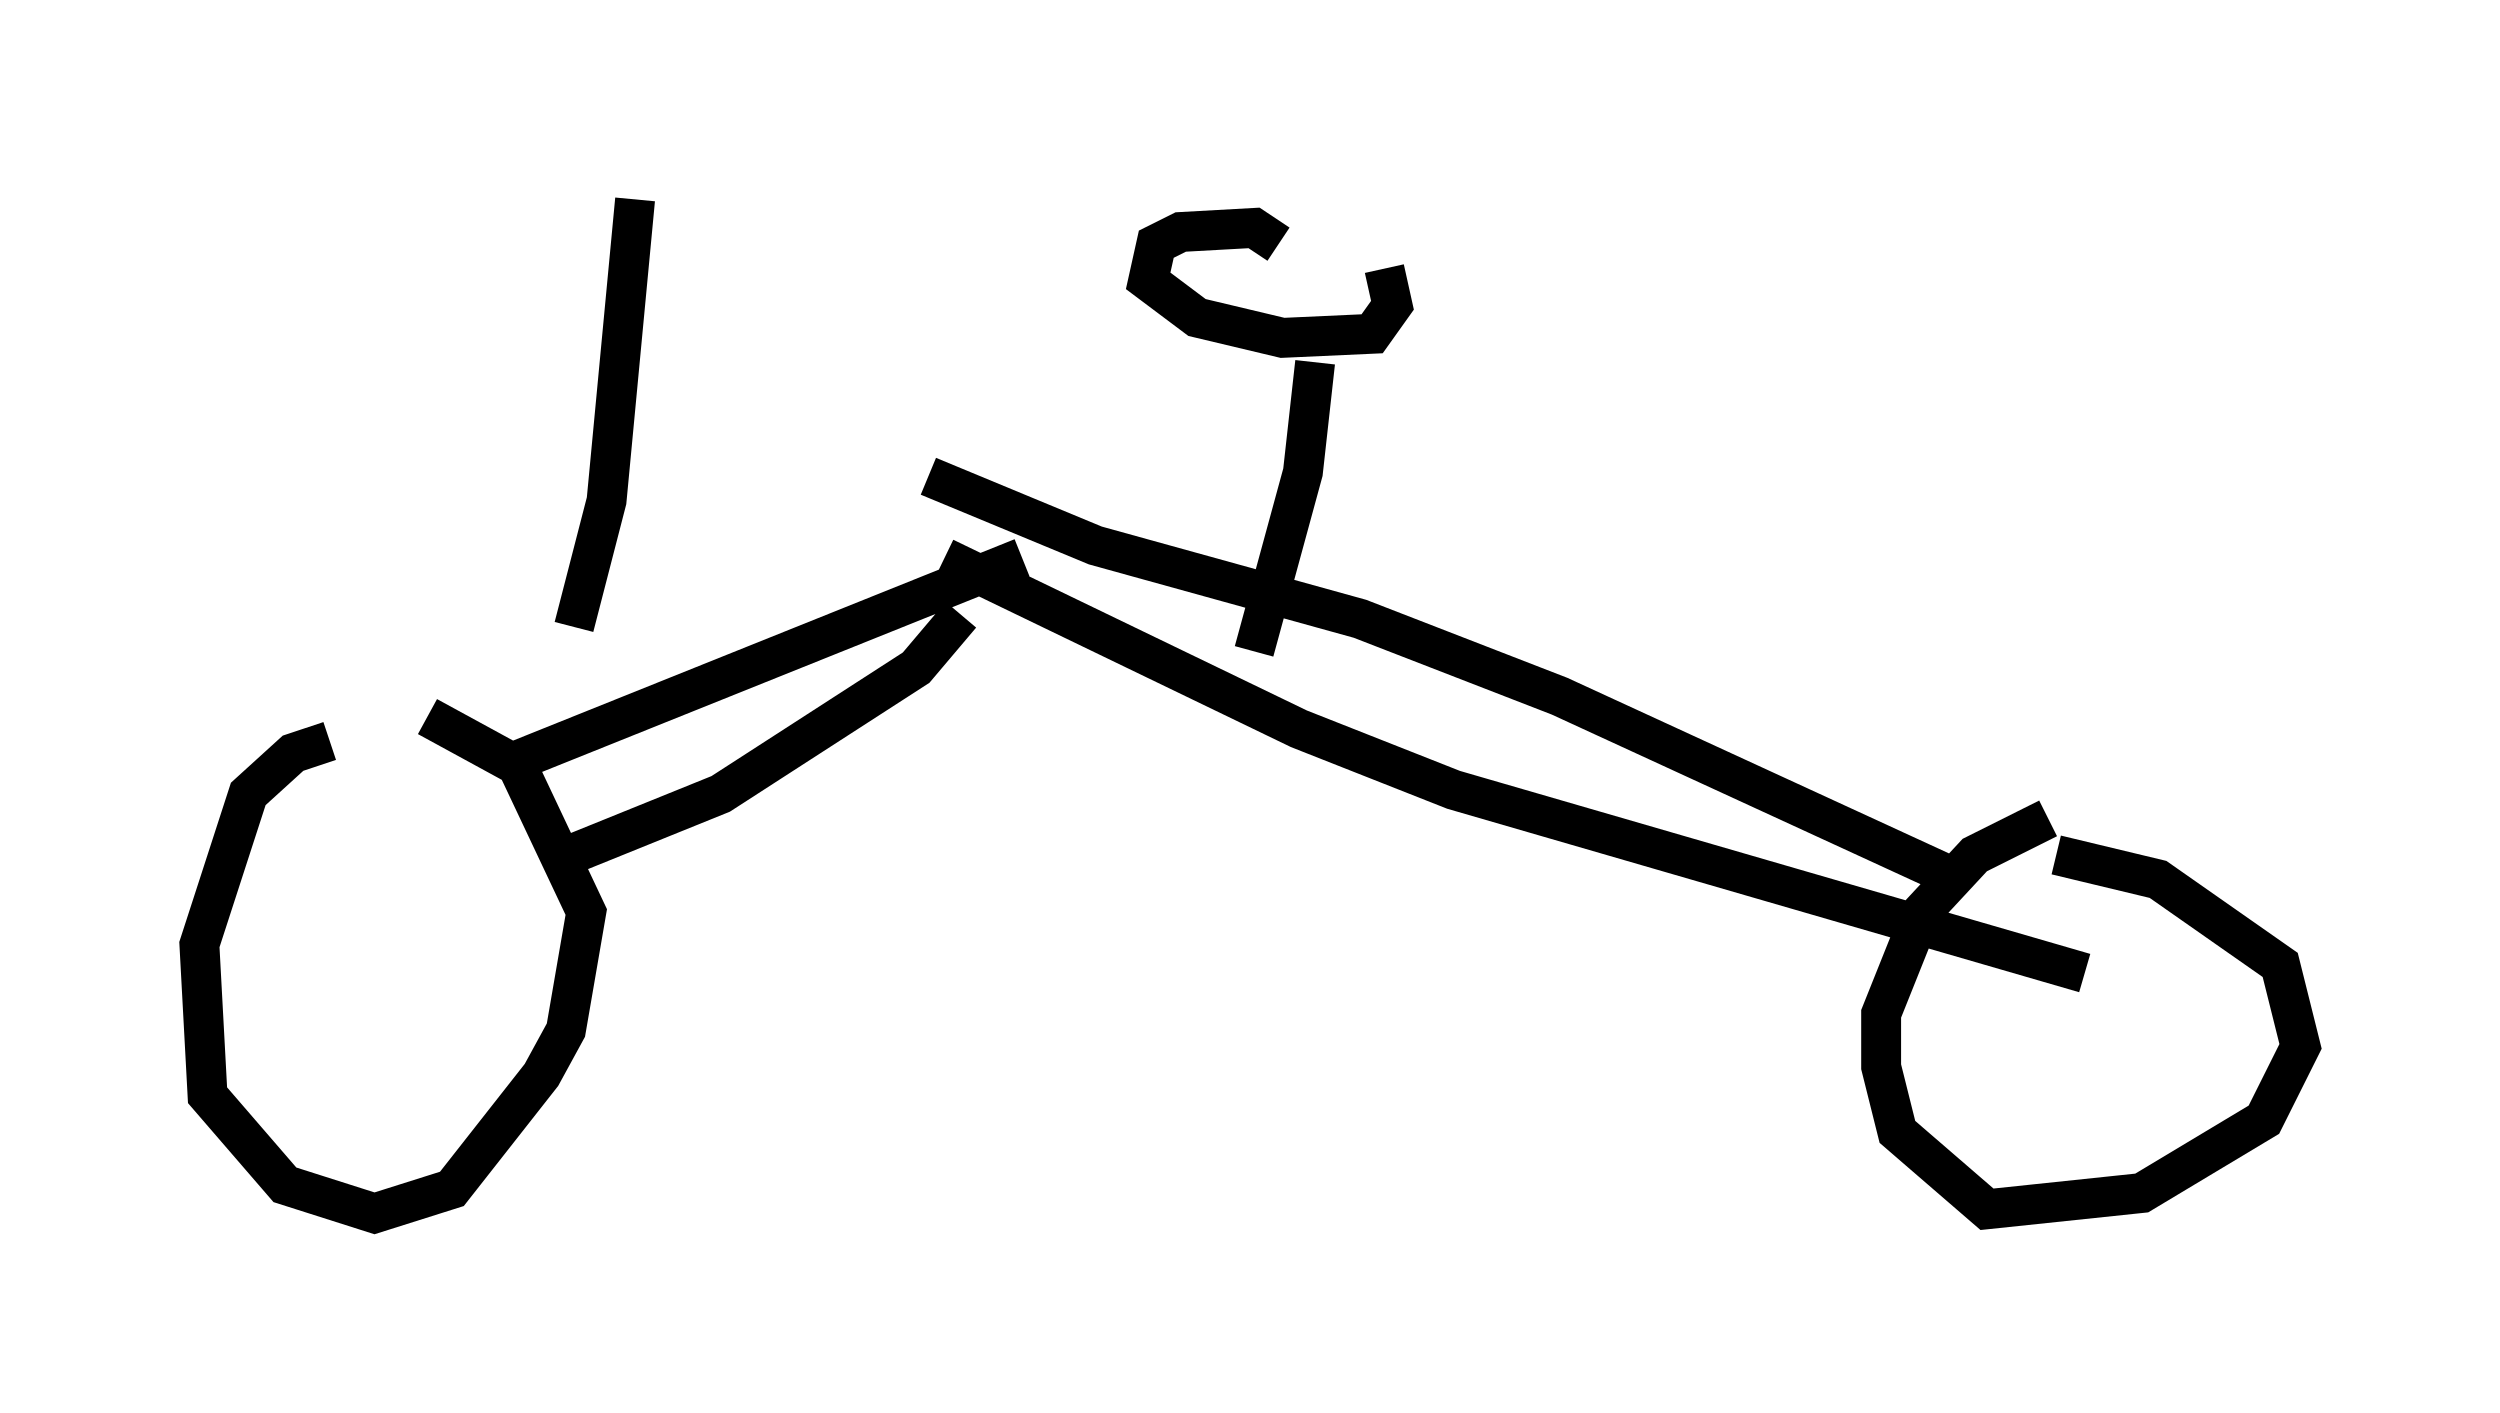 <?xml version="1.0" encoding="utf-8" ?>
<svg baseProfile="full" height="35.419" version="1.1" width="62.676" xmlns="http://www.w3.org/2000/svg" xmlns:ev="http://www.w3.org/2001/xml-events" xmlns:xlink="http://www.w3.org/1999/xlink"><defs /><rect fill="white" height="35.419" width="62.676" x="0" y="0" /><path d="M11.329, 18.781 m-3.063, -0.204 l-0.919, 0.306 -1.123, 1.021 l-1.225, 3.777 0.204, 3.777 l1.94, 2.246 2.246, 0.715 l1.94, -0.613 2.246, -2.858 l0.613, -1.123 0.51, -2.96 l-1.735, -3.675 -2.246, -1.225 m40.63, 2.552 l-1.838, 0.919 -1.327, 1.429 l-1.021, 2.552 0.0, 1.327 l0.408, 1.633 2.246, 1.94 l3.879, -0.408 3.063, -1.838 l0.919, -1.838 -0.51, -2.042 l-3.063, -2.144 -2.552, -0.613 m-37.771, 0.204 l4.288, -1.735 4.9, -3.165 l1.123, -1.327 m-11.433, 3.777 l12.965, -5.206 m-2.348, -2.042 l4.185, 1.735 6.635, 1.838 l5.002, 1.94 10.208, 4.696 m-25.623, -8.167 l8.881, 4.288 3.879, 1.531 l15.823, 4.594 m-19.294, -15.313 l-0.306, 2.756 -1.225, 4.492 m0.613, -10.208 l-0.613, -0.408 -1.838, 0.102 l-0.613, 0.306 -0.204, 0.919 l1.225, 0.919 2.144, 0.51 l2.246, -0.102 0.51, -0.715 l-0.204, -0.919 m-18.784, -1.735 l-0.715, 7.554 -0.817, 3.165 " fill="none" stroke="black" stroke-width="1" /></svg>